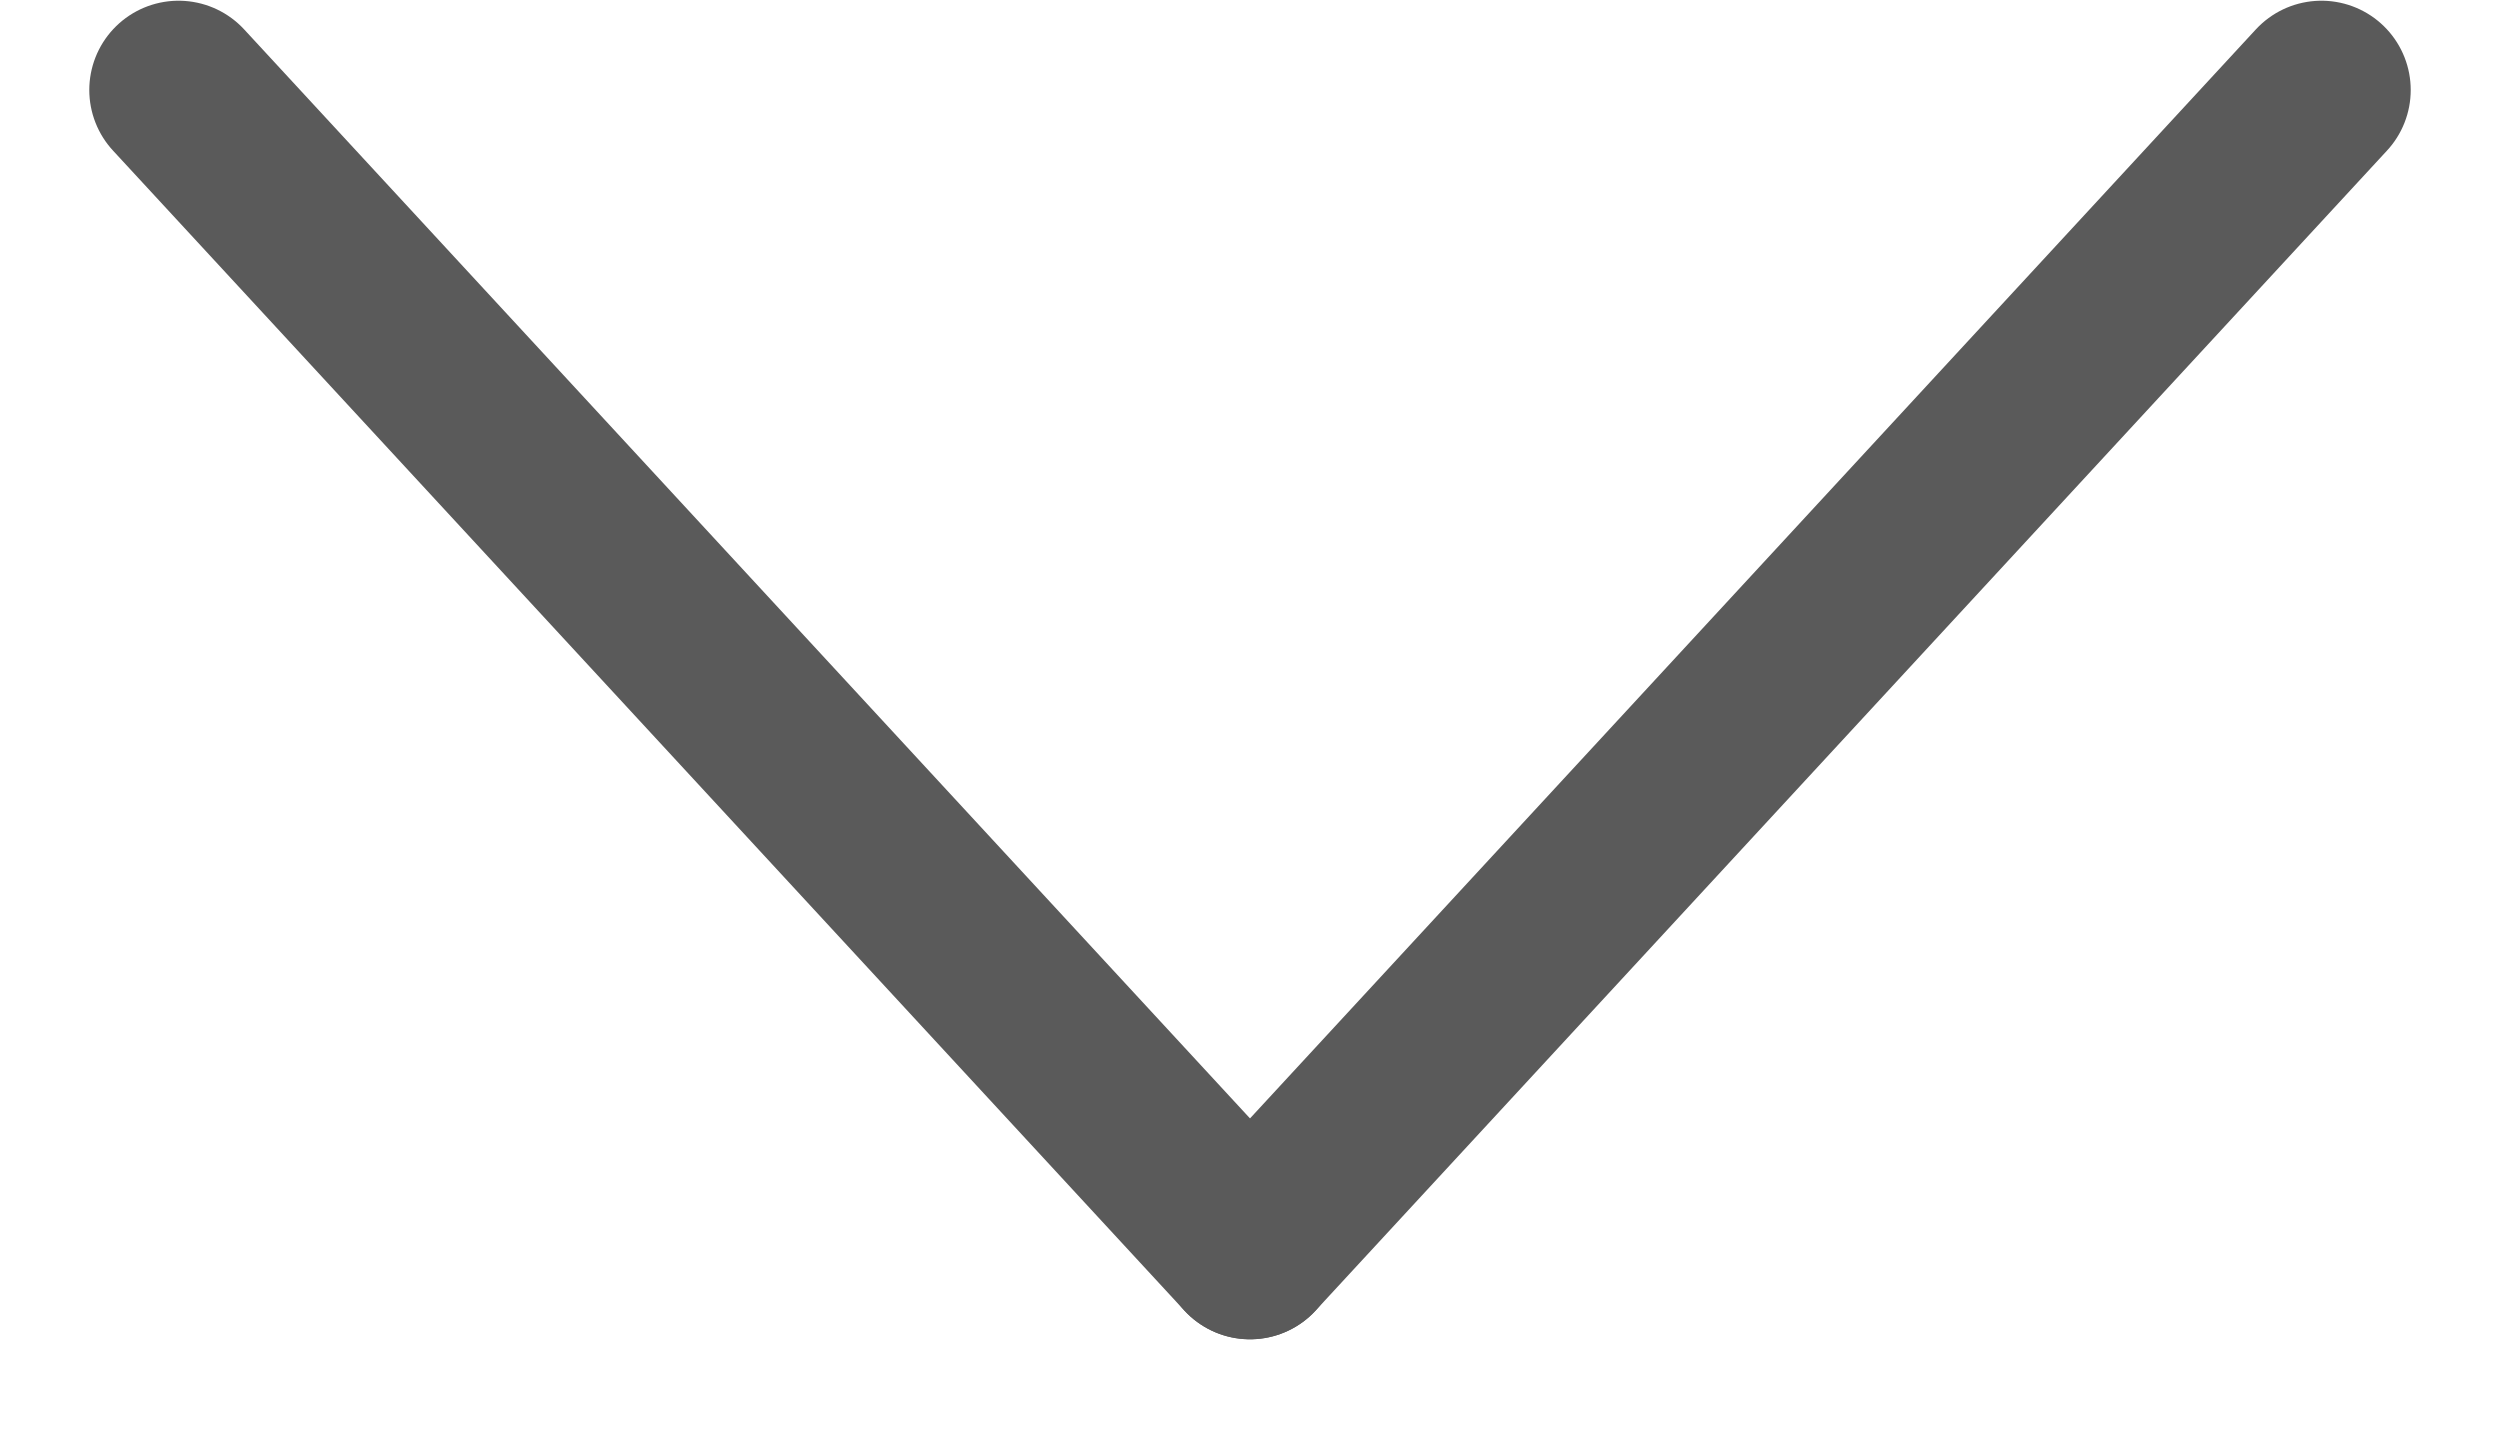 <svg width="14" height="8" viewBox="0 0 14 8" fill="none" xmlns="http://www.w3.org/2000/svg">
<path d="M7 7L13 0.504" stroke="#5A5A5A" stroke-linecap="round" stroke-linejoin="round"/>
<path d="M7 7L1 0.504" stroke="#5A5A5A" stroke-linecap="round" stroke-linejoin="round"/>
</svg>
